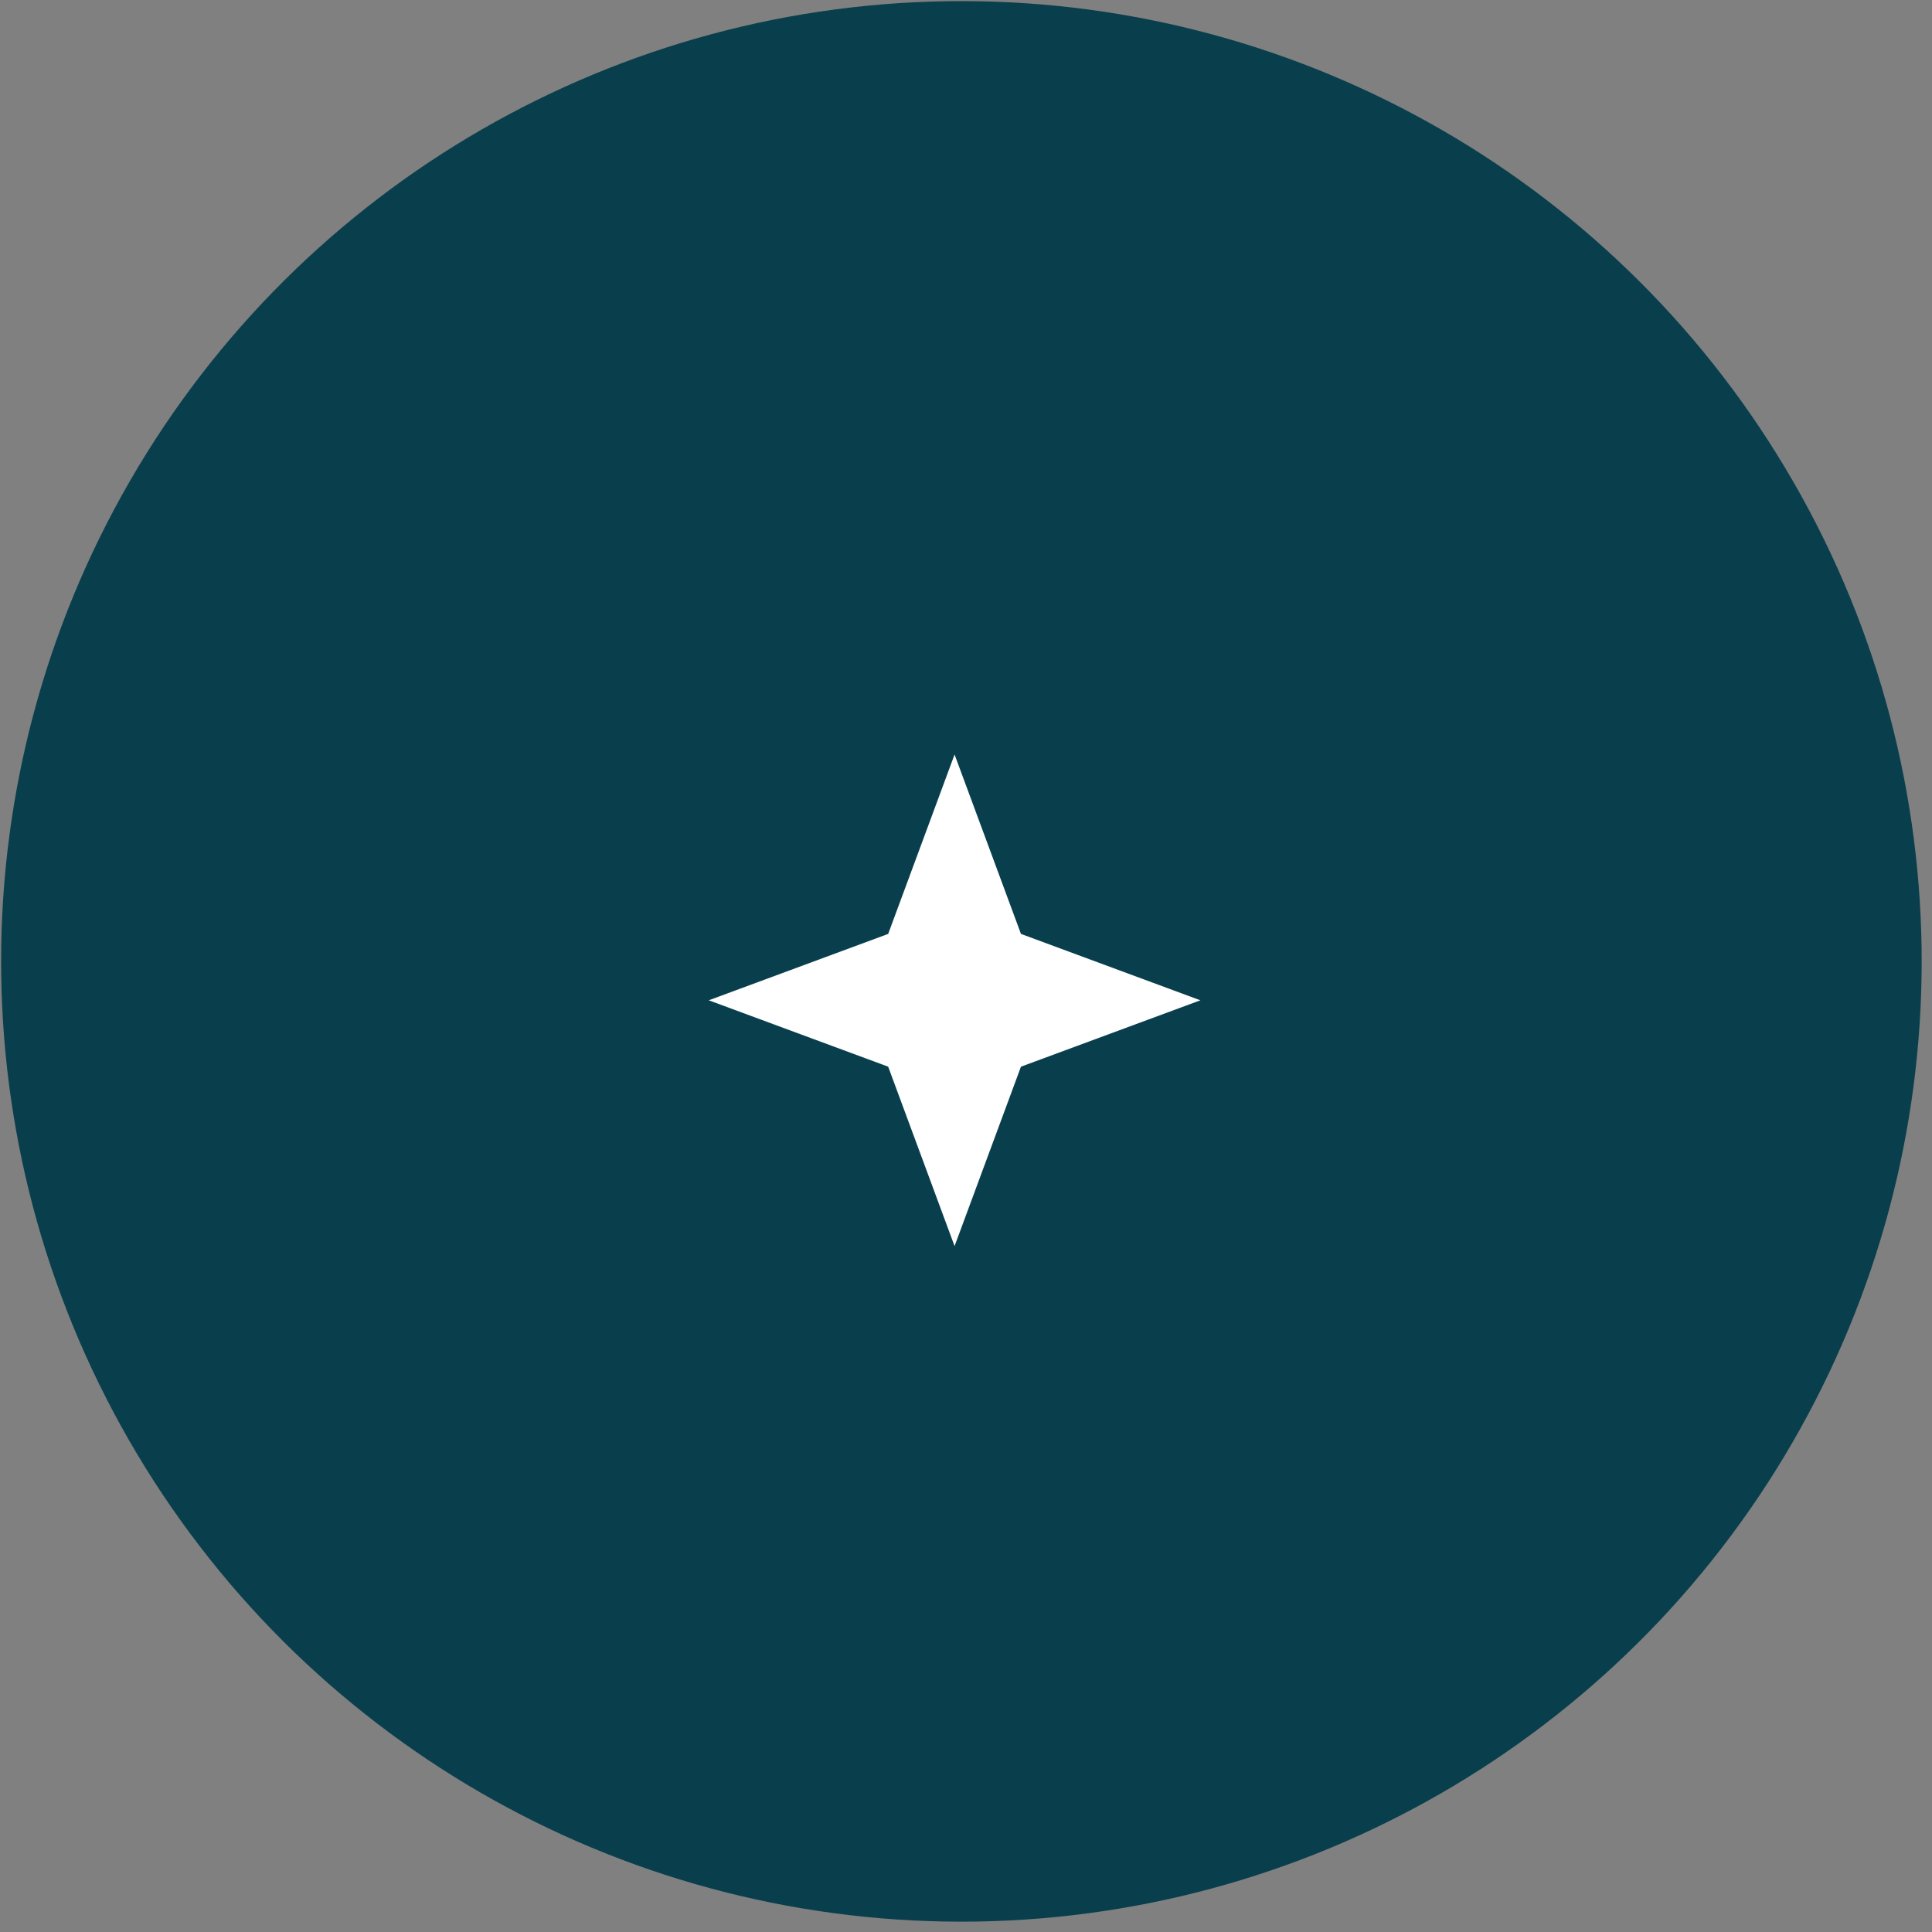 <svg xmlns="http://www.w3.org/2000/svg" width="169" height="169" viewBox="0 0 169 169" fill="none">
  <rect x="0" y="0" width="169" height="169" fill="#808080" stroke="none"/>
  <circle id="curve" cx="84.097" cy="84.097" r="84" transform="rotate(-89.934 84.097 84.097)" fill="#093F4D"/>
  <path d="M83.5 66L89.307 81.693L105 87.5L89.307 93.307L83.5 109L77.693 93.307L62 87.5L77.693 81.693L83.5 66Z"
        fill="white"/>
</svg>
